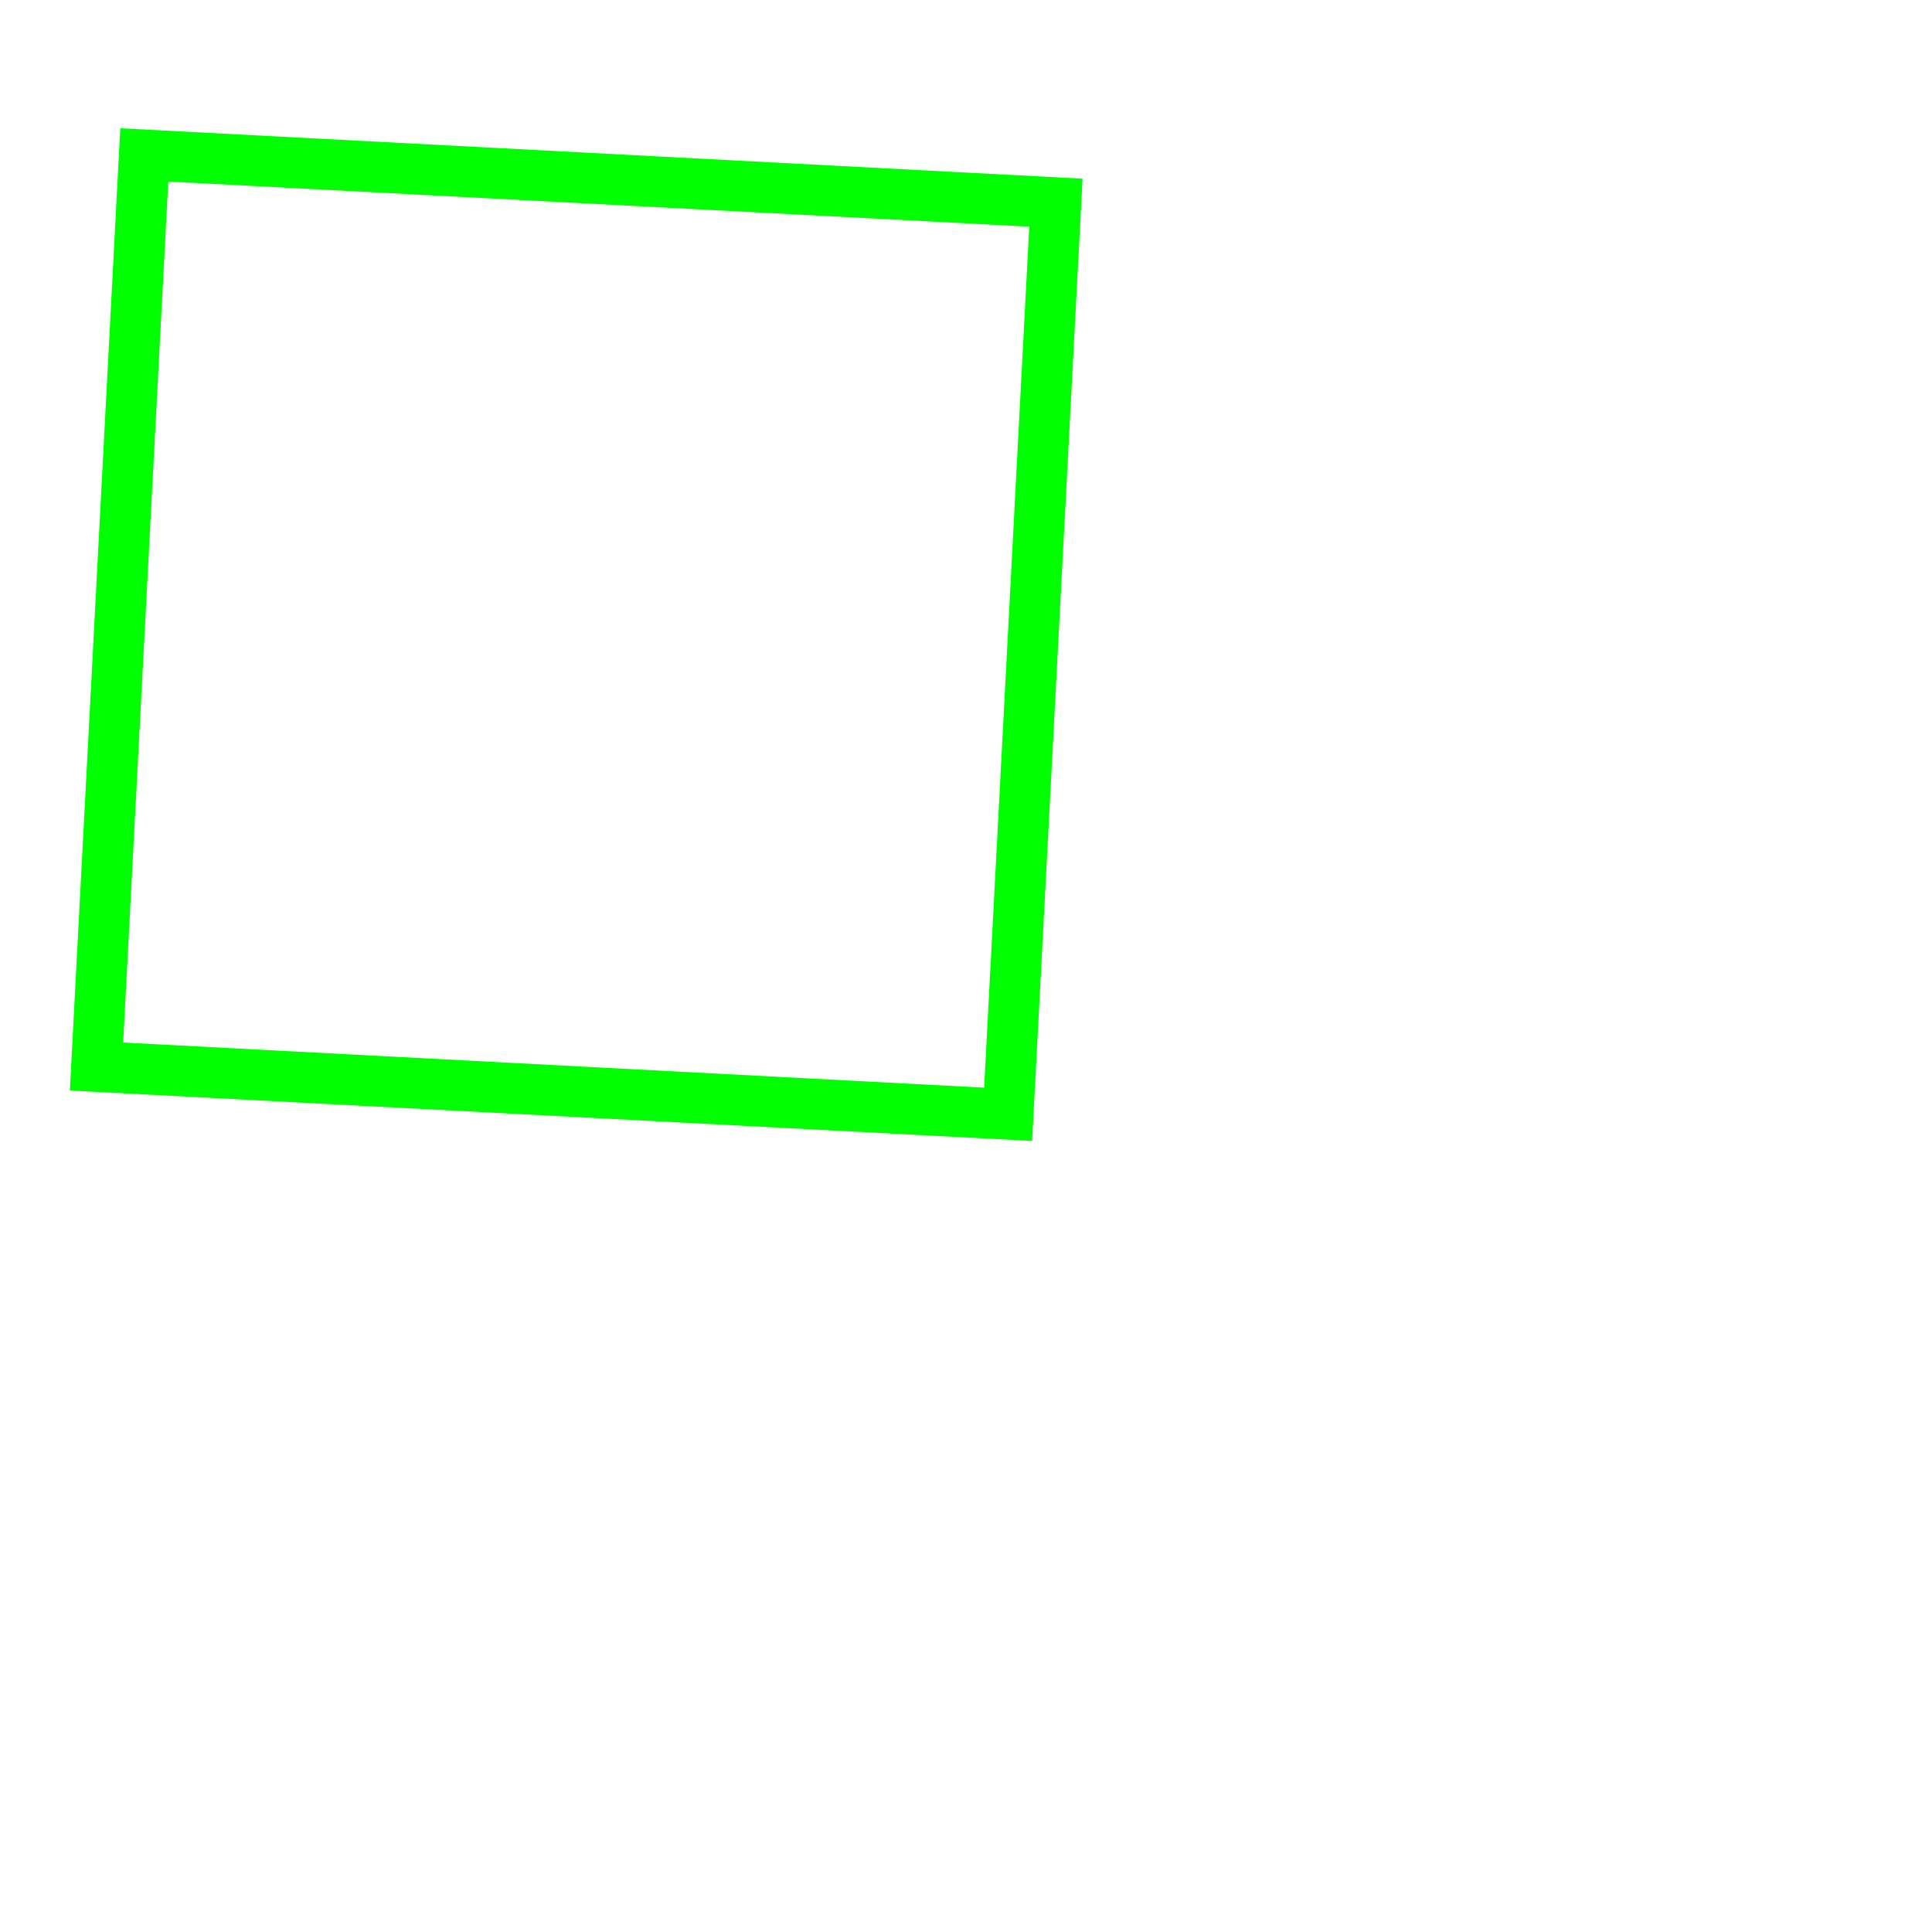 <?xml version="1.0" encoding="UTF-8" standalone="no"?>
<!-- Created with Inkscape (http://www.inkscape.org/) -->

<svg
   xmlns="http://www.w3.org/2000/svg"
   width="400"
   height="400"
   id="svg2"
   version="1.1">
   <g
	   transform="translate( 10, 10 ) rotate( 3 ) scale( 1.5 )">
	   <path
	    style="fill:none;fill-opacity:1;stroke:#00ff00;stroke-opacity:1;stroke-width:5;stroke-miterlimit:4;stroke-dasharray:none"
	    id="path3839"
	    d="M 10, 10 100, 10 100, 100, 10 100 z"
	    transform="scale( 1.4 )" />
	  </g>
</svg>
